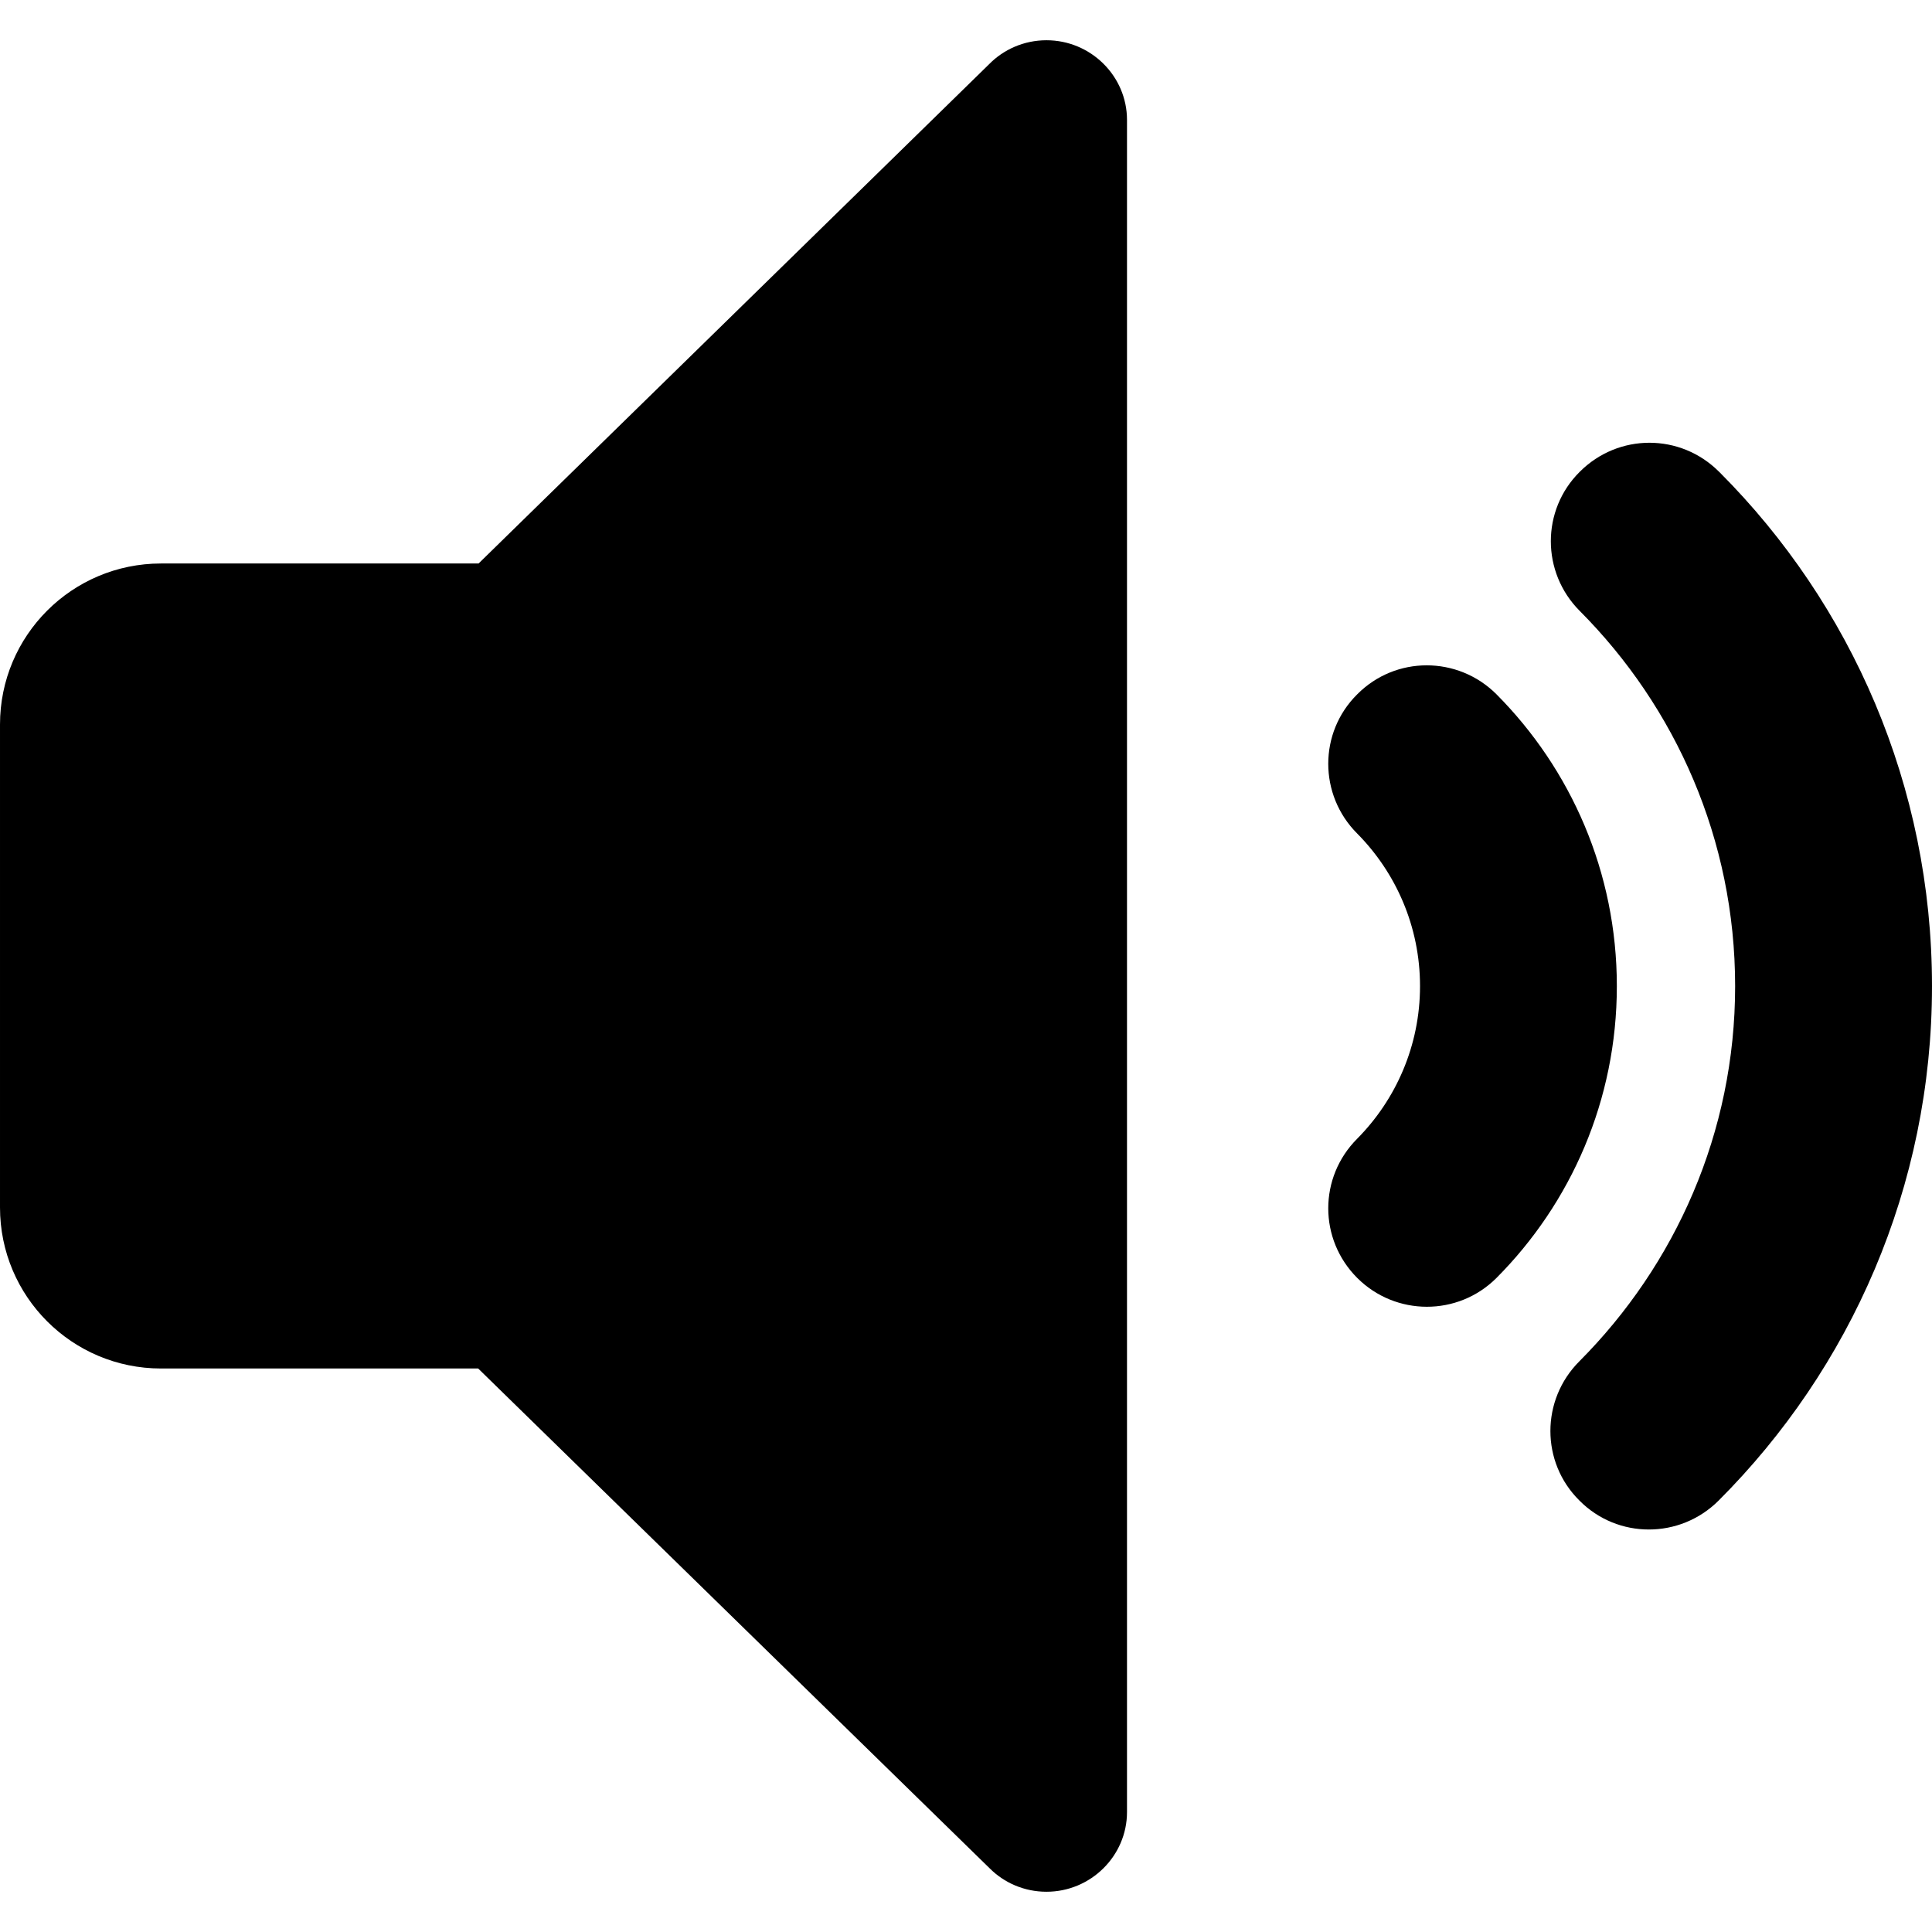 <svg xmlns="http://www.w3.org/2000/svg" class="ijs-icon__svg" width="200" height="200" viewBox="0 0 48 48"><path d="M11.88 34l12.71 12.42c0.36 0.36 0.86 0.58 1.41 0.58 1.1 0 2-0.891 2-1.98l0-42.040c0-1.090-0.9-1.98-2-1.98-0.561 0-1.070 0.23-1.431 0.6l-12.679 12.4h-7.89c-2.21 0-4 1.79-4 4v12c0 2.21 1.79 4 4 4h7.88zM39.25 11.72c-0.96 0.95-0.96 2.5 0 3.46 2.38 2.39 3.859 5.68 3.859 9.32 0 3.641-1.489 6.93-3.869 9.32-0.961 0.96-0.961 2.51 0 3.46 0.949 0.96 2.5 0.96 3.46 0 3.27-3.27 5.3-7.79 5.3-12.78 0-4.98-2.010-9.49-5.27-12.76l-0.021-0.020c-0.959-0.96-2.499-0.96-3.459 0zM37.18 31.75c1.85-1.859 2.99-4.42 2.99-7.25s-1.141-5.39-2.99-7.25c-0.96-0.96-2.51-0.96-3.46 0-0.96 0.95-0.96 2.5 0 3.46 0.96 0.97 1.56 2.31 1.56 3.79s-0.6 2.82-1.56 3.79c-0.96 0.96-0.96 2.5 0 3.46 0.95 0.95 2.5 0.96 3.46-0z"></path></svg>